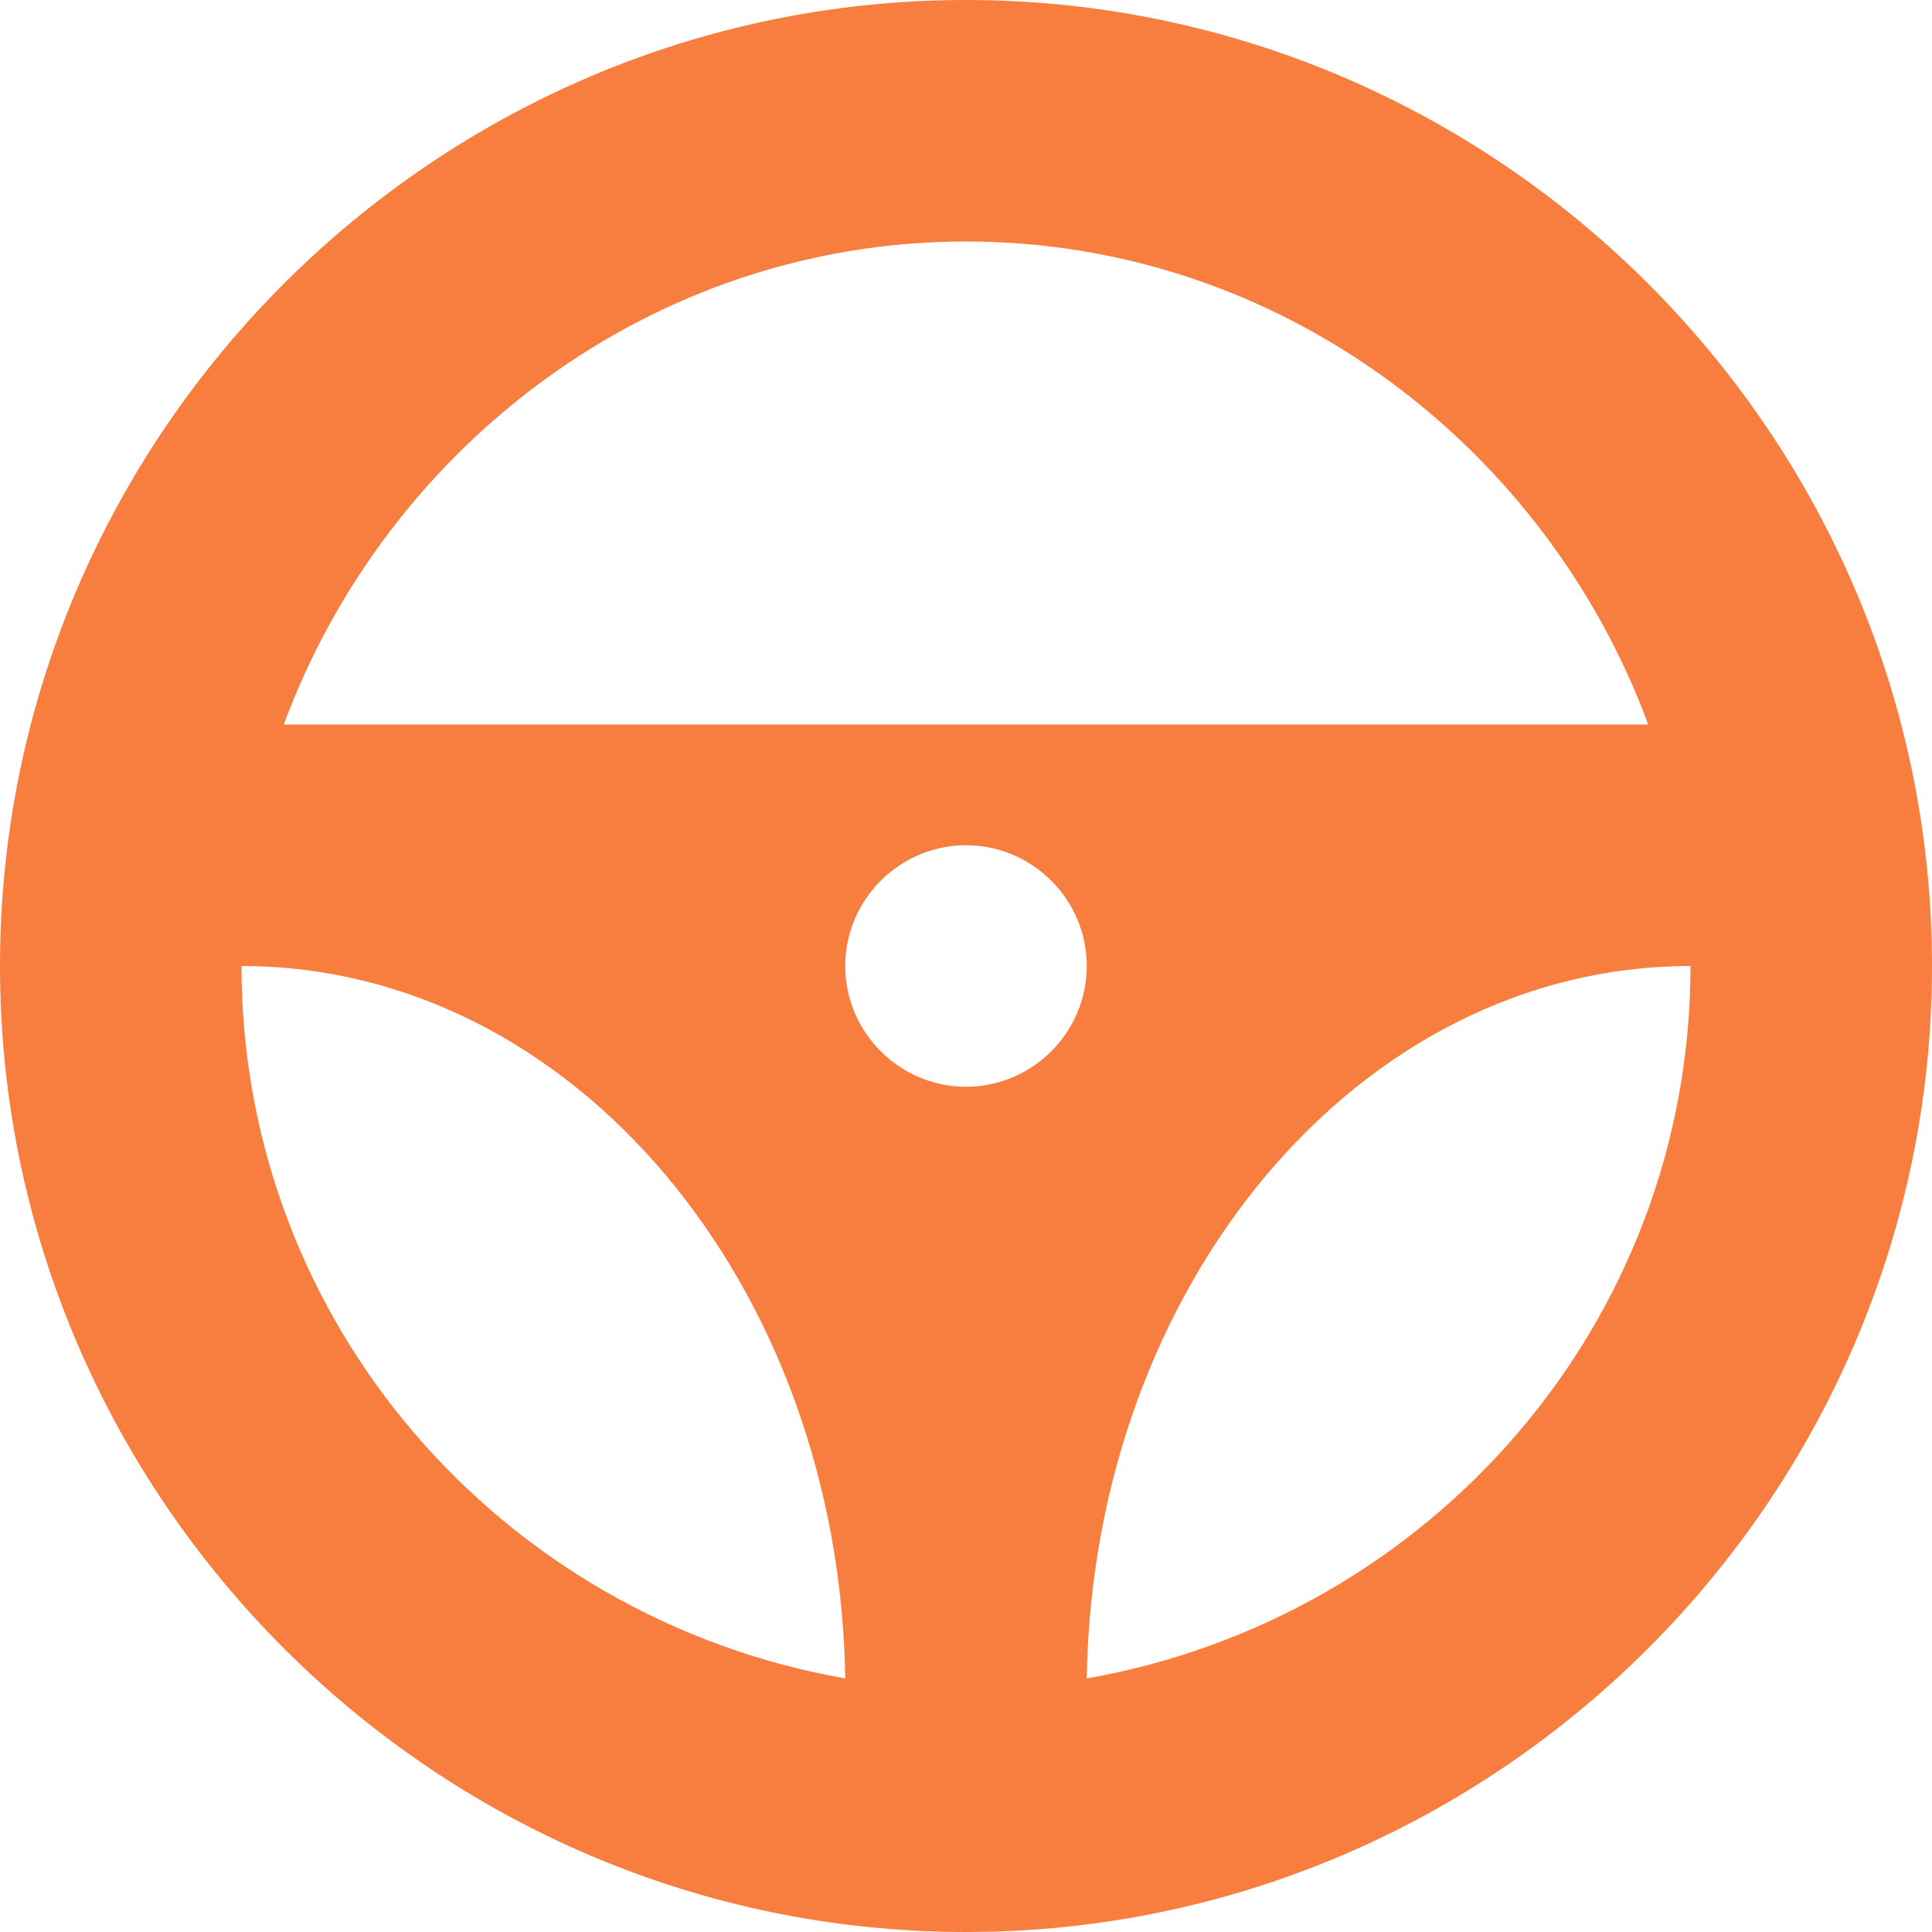 <?xml version="1.0" encoding="utf-8"?>
<!-- Generator: Adobe Illustrator 21.0.0, SVG Export Plug-In . SVG Version: 6.00 Build 0)  -->
<svg version="1.1" id="Capa_1" xmlns="http://www.w3.org/2000/svg" xmlns:xlink="http://www.w3.org/1999/xlink" x="0px" y="0px"
	 viewBox="0 0 32 32" style="enable-background:new 0 0 32 32;" xml:space="preserve">
<style type="text/css">
	.st0{fill:#F77E3E;}
</style>
<g>
	<g id="steering_x5F_wheel">
		<path class="st0" d="M16,0C7.2,0,0,7.2,0,16s7.2,16,16,16s16-7.2,16-16S24.8,0,16,0z M16,4c5.2,0,9.6,3.4,11.3,8H4.7
			C6.4,7.4,10.8,4,16,4z M16,18c-1.1,0-2-0.9-2-2s0.9-2,2-2s2,0.9,2,2S17.1,18,16,18z M4,16c5.5,0,9.9,5.3,10,11.8
			C8.3,26.8,4,21.9,4,16z M18,27.8C18.1,21.3,22.5,16,28,16C28,21.9,23.7,26.8,18,27.8z"/>
	</g>
</g>
</svg>
